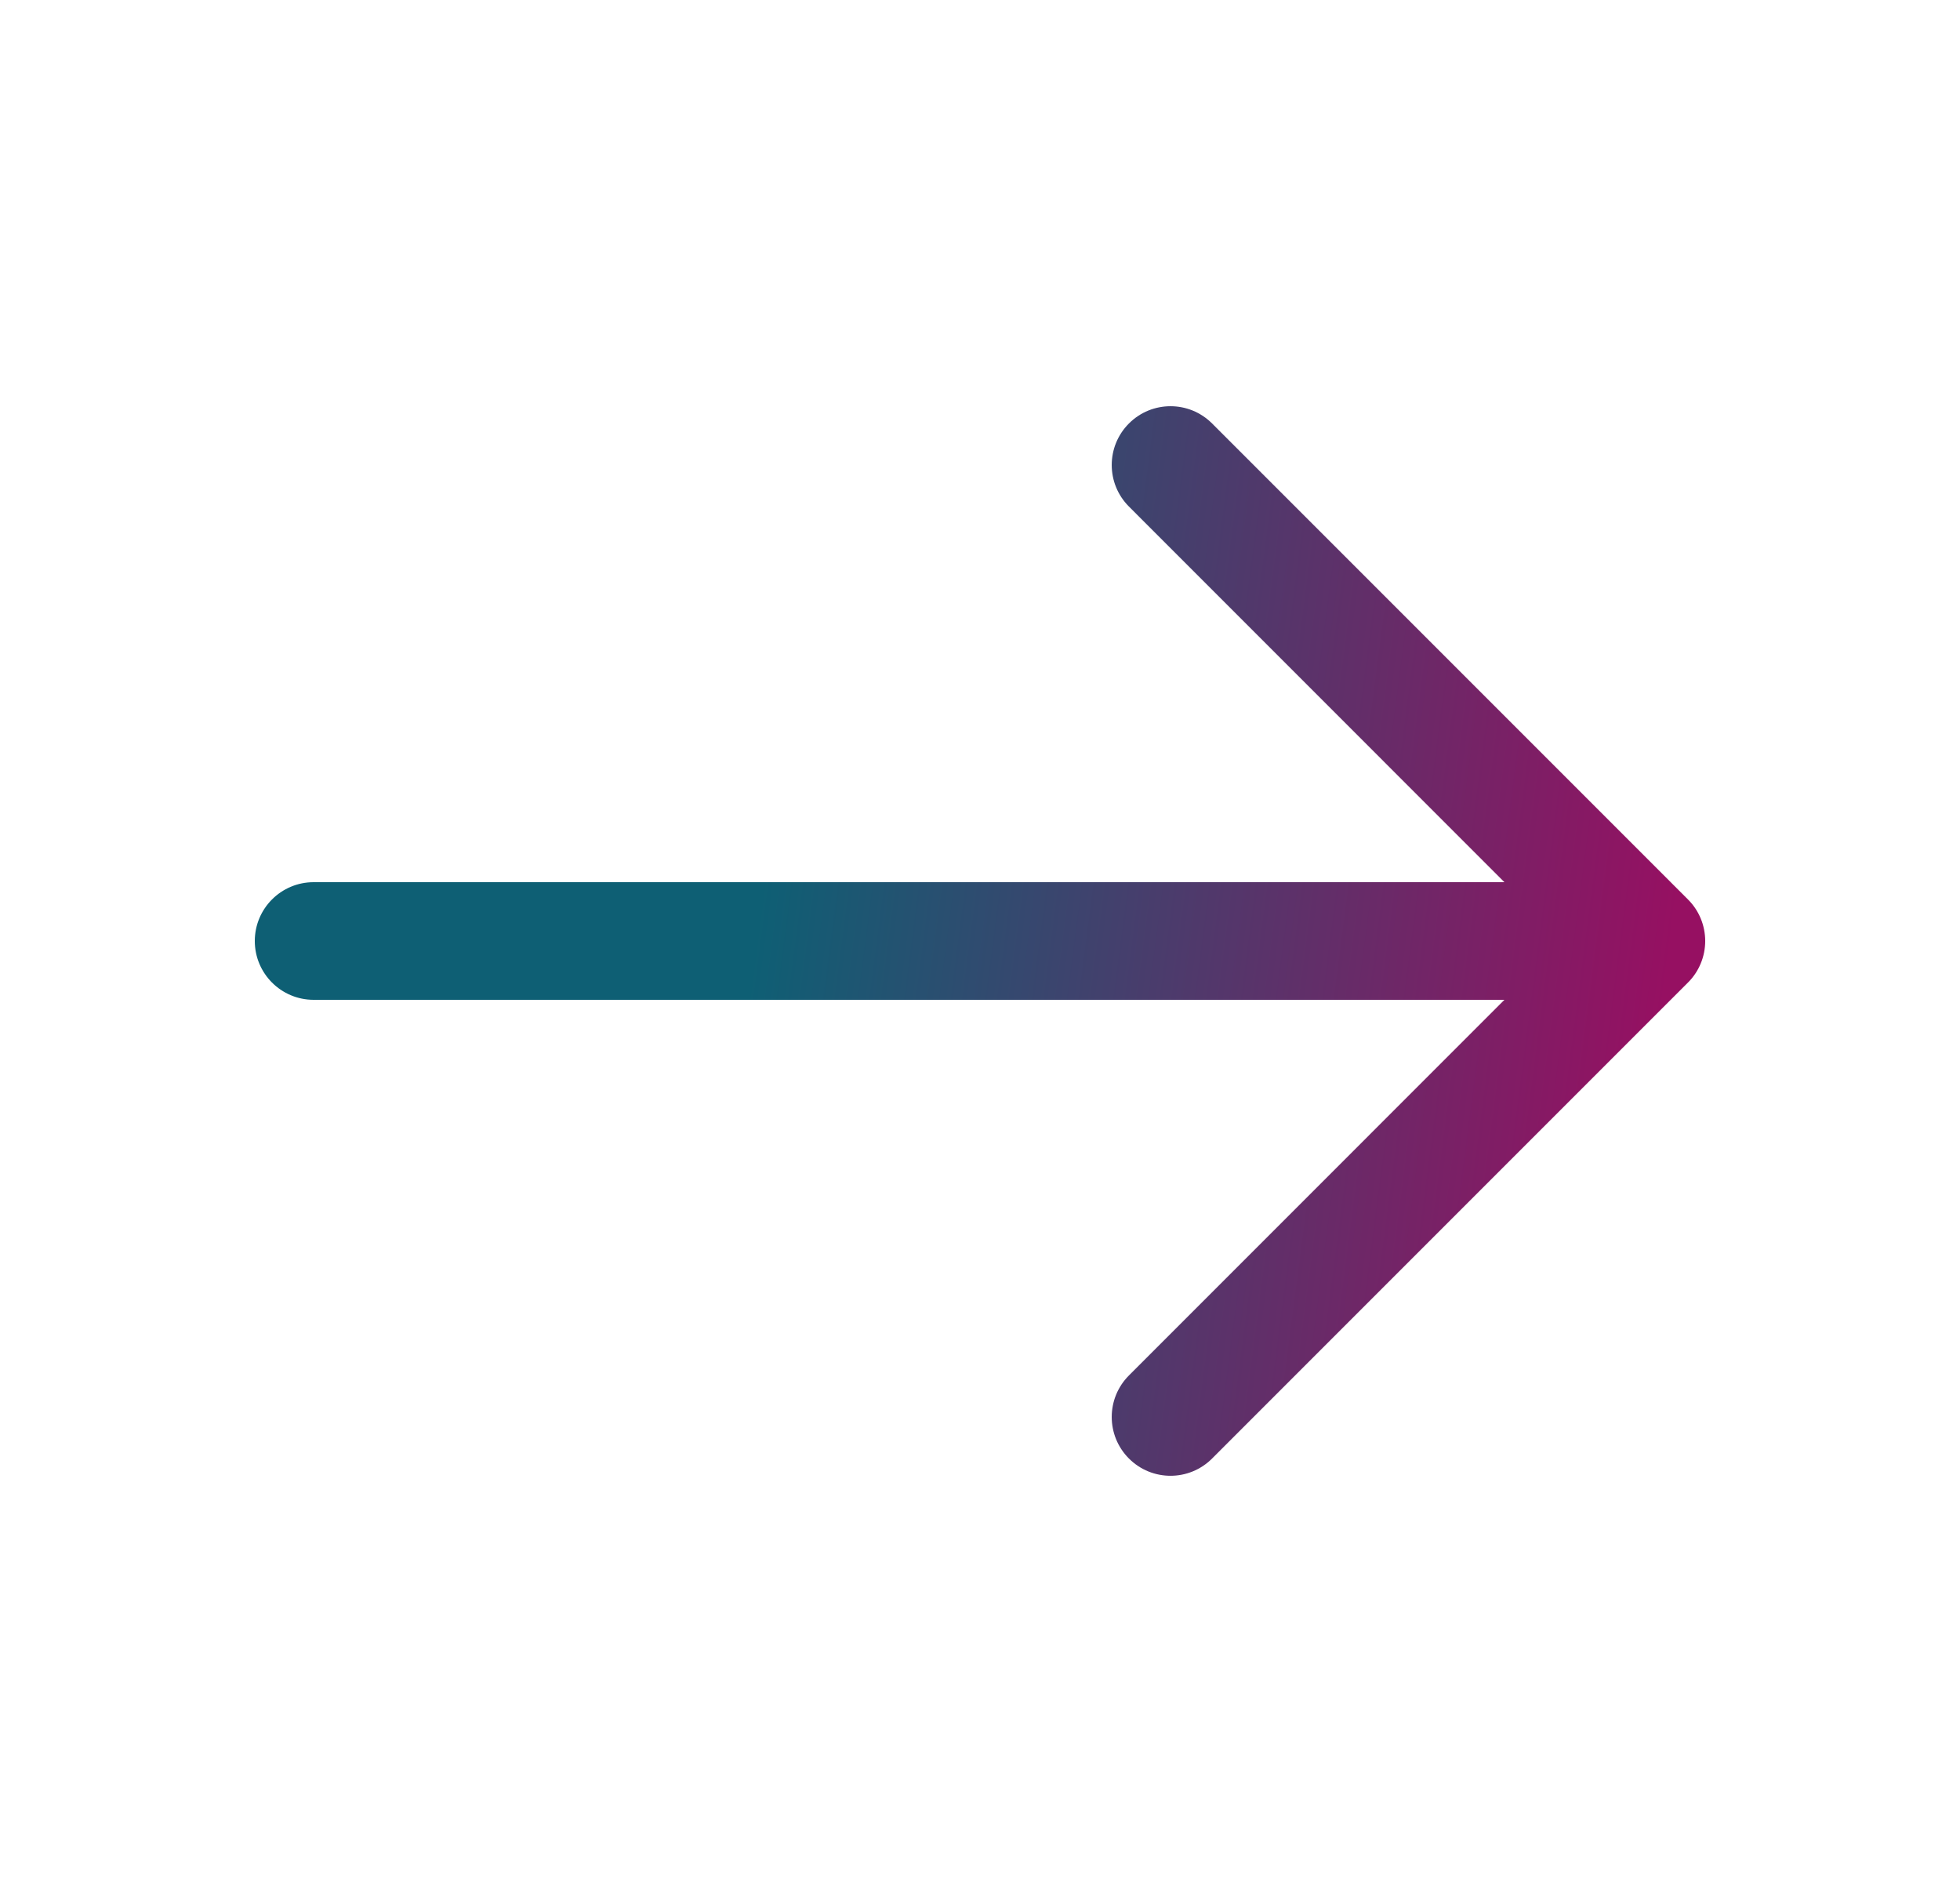 <svg width="25" height="24" viewBox="0 0 25 24" fill="none" xmlns="http://www.w3.org/2000/svg">
<g id="vuesax/linear/arrow-right">
<g id="arrow-right">
<path id="Union" fill-rule="evenodd" clip-rule="evenodd" d="M15.46 5.4C15.167 5.107 14.693 5.107 14.4 5.4C14.107 5.693 14.107 6.167 14.4 6.46L19.189 11.25H4C3.586 11.25 3.25 11.586 3.25 12C3.25 12.414 3.586 12.75 4 12.75H19.189L14.4 17.54C14.107 17.833 14.107 18.307 14.4 18.6C14.693 18.893 15.167 18.893 15.46 18.6L21.53 12.53C21.671 12.39 21.75 12.199 21.75 12C21.75 11.801 21.671 11.61 21.53 11.47L15.46 5.4Z" fill="url(#paint0_linear_5_51)"/>
</g>
</g>
<defs>
<linearGradient id="paint0_linear_5_51" x1="9.5" y1="13" x2="21" y2="14.5" gradientUnits="userSpaceOnUse">
<stop stop-color="#0E5F74"/>
<stop offset="1" stop-color="#961062"/>
</linearGradient>
</defs>
</svg>

